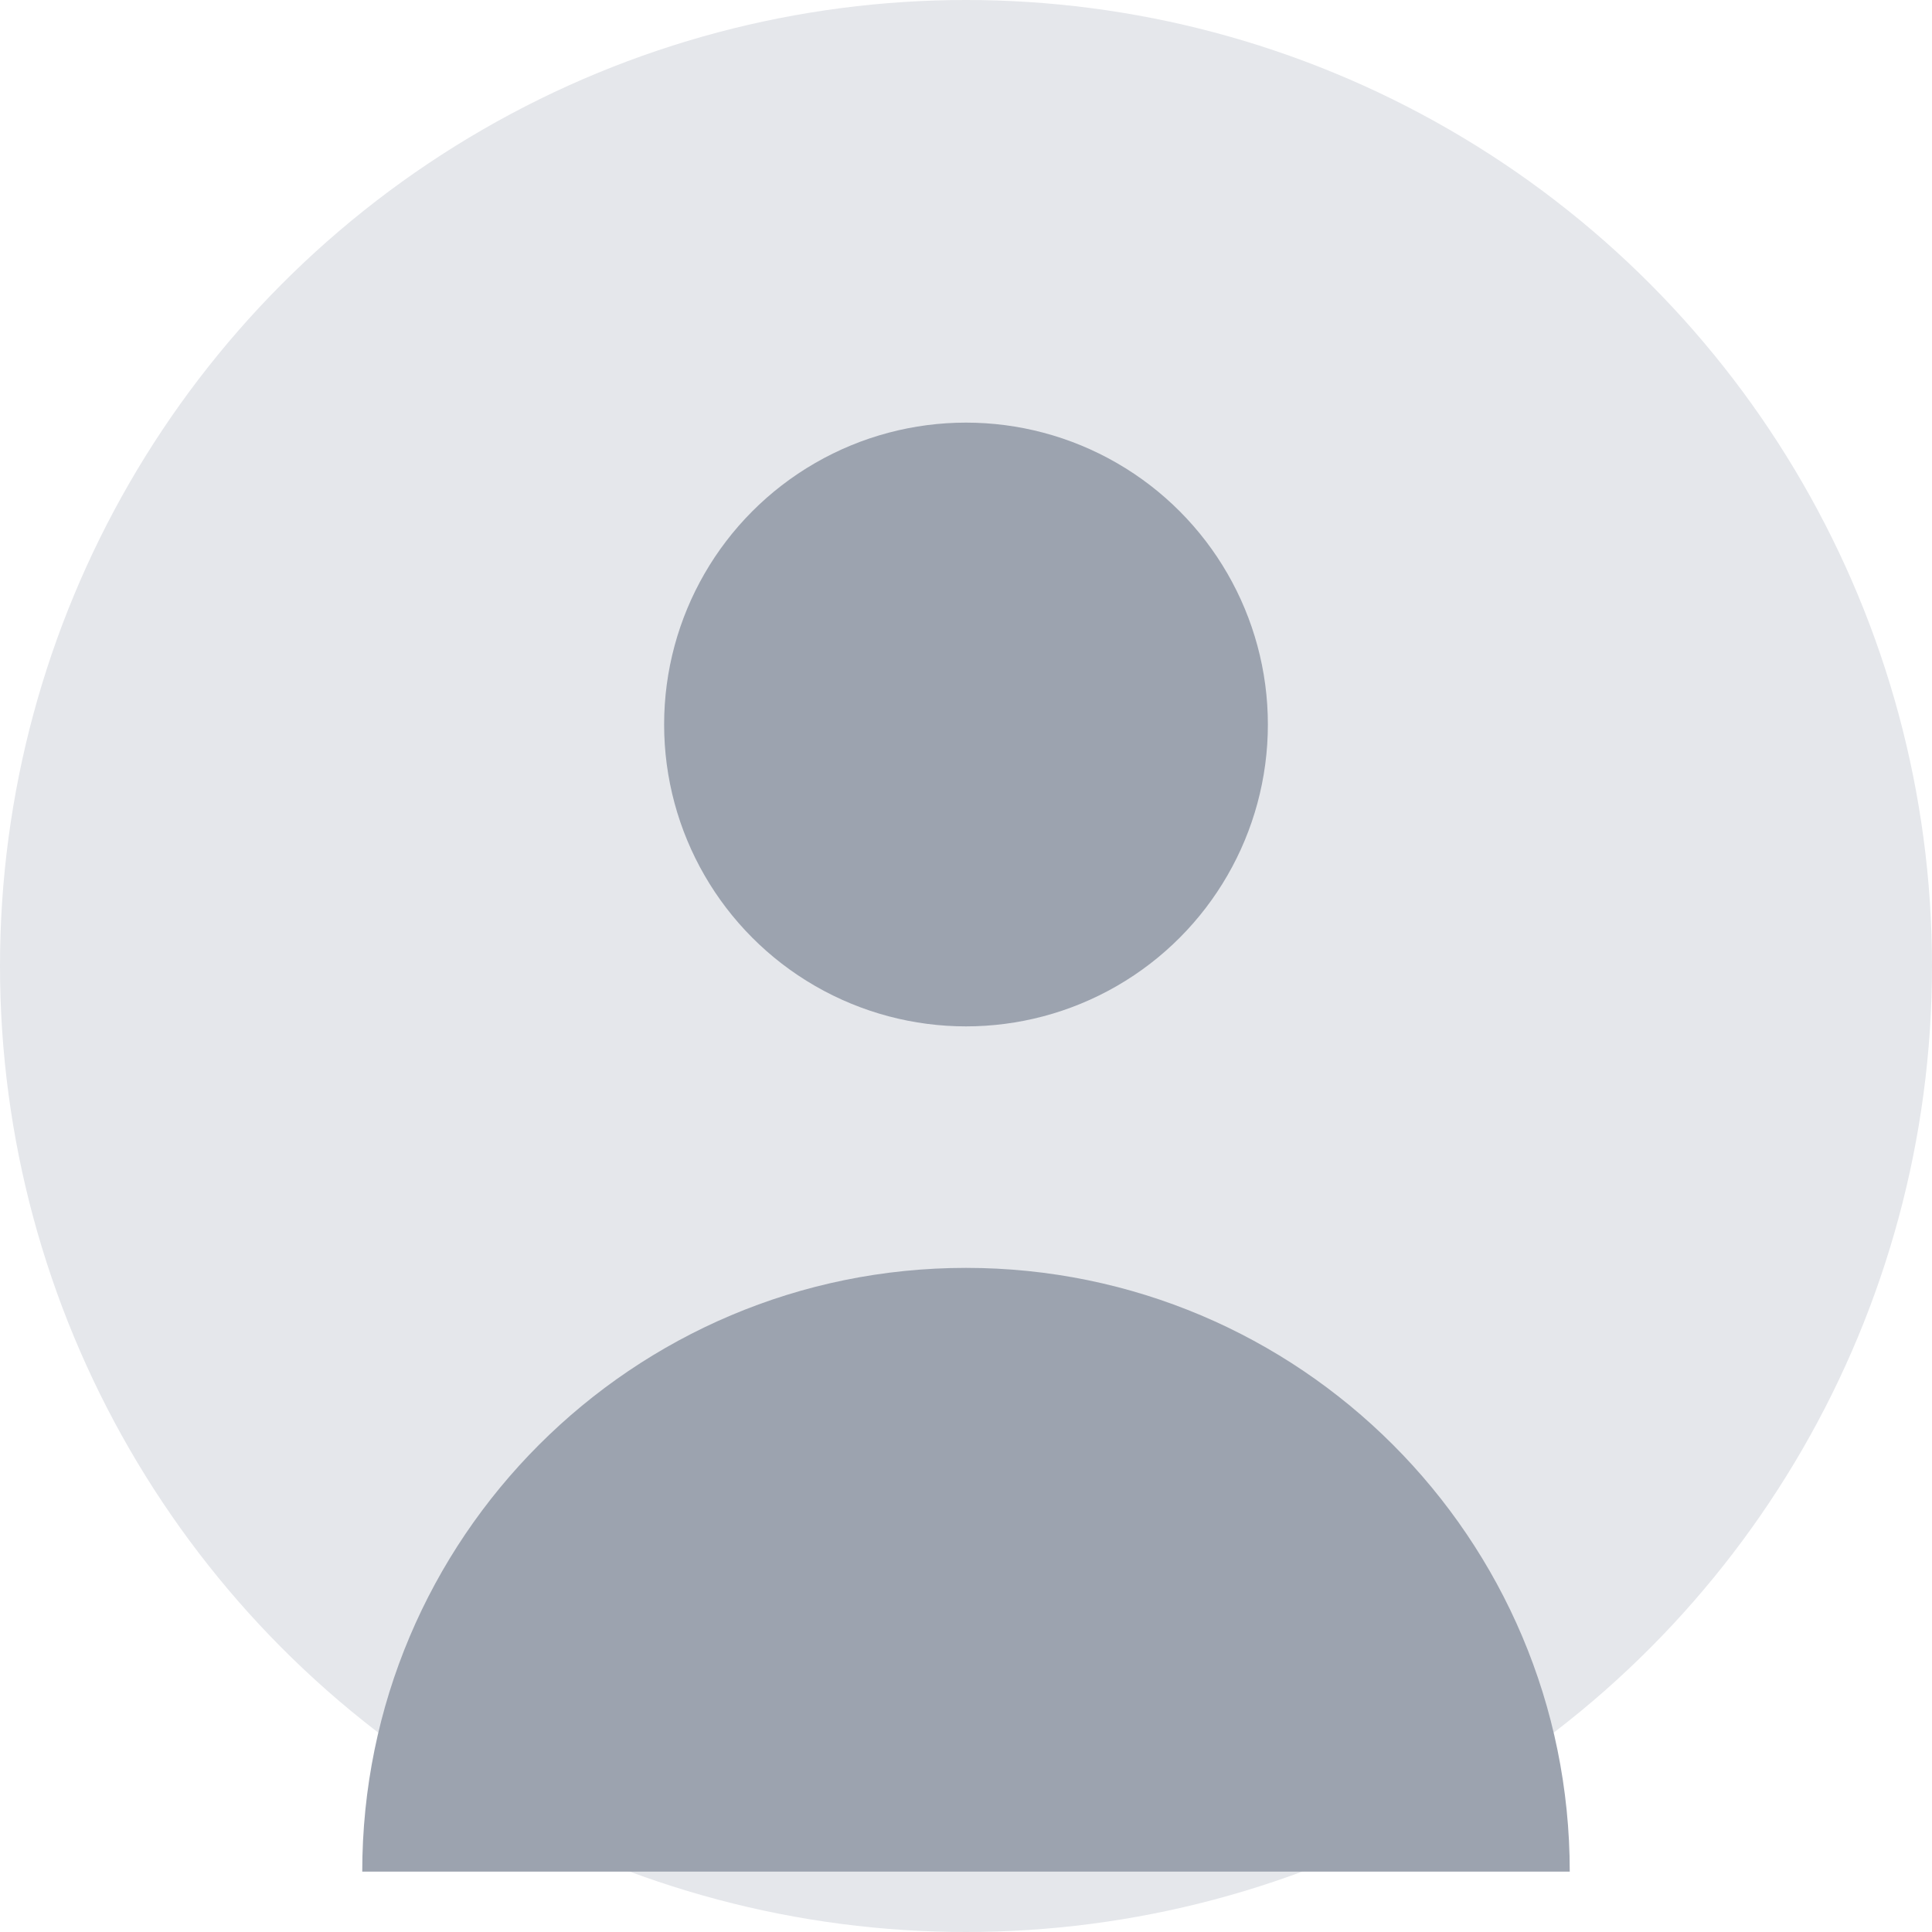 <?xml version="1.0" encoding="UTF-8"?>
<svg width="128" height="128" version="1.1" viewBox="0 0 128 128" xmlns="http://www.w3.org/2000/svg">
 <circle cx="64" cy="64" r="64" fill="#e5e7eb"/>
 <g transform="translate(0,4)">
  <circle cx="64" cy="44" r="20" fill="#9ca3af"/>
  <path d="m24 120c0-22.091 17.909-40 40-40 22.091 0 40 17.909 40 40z" fill="#9ca3af"/>
 </g>
</svg>
